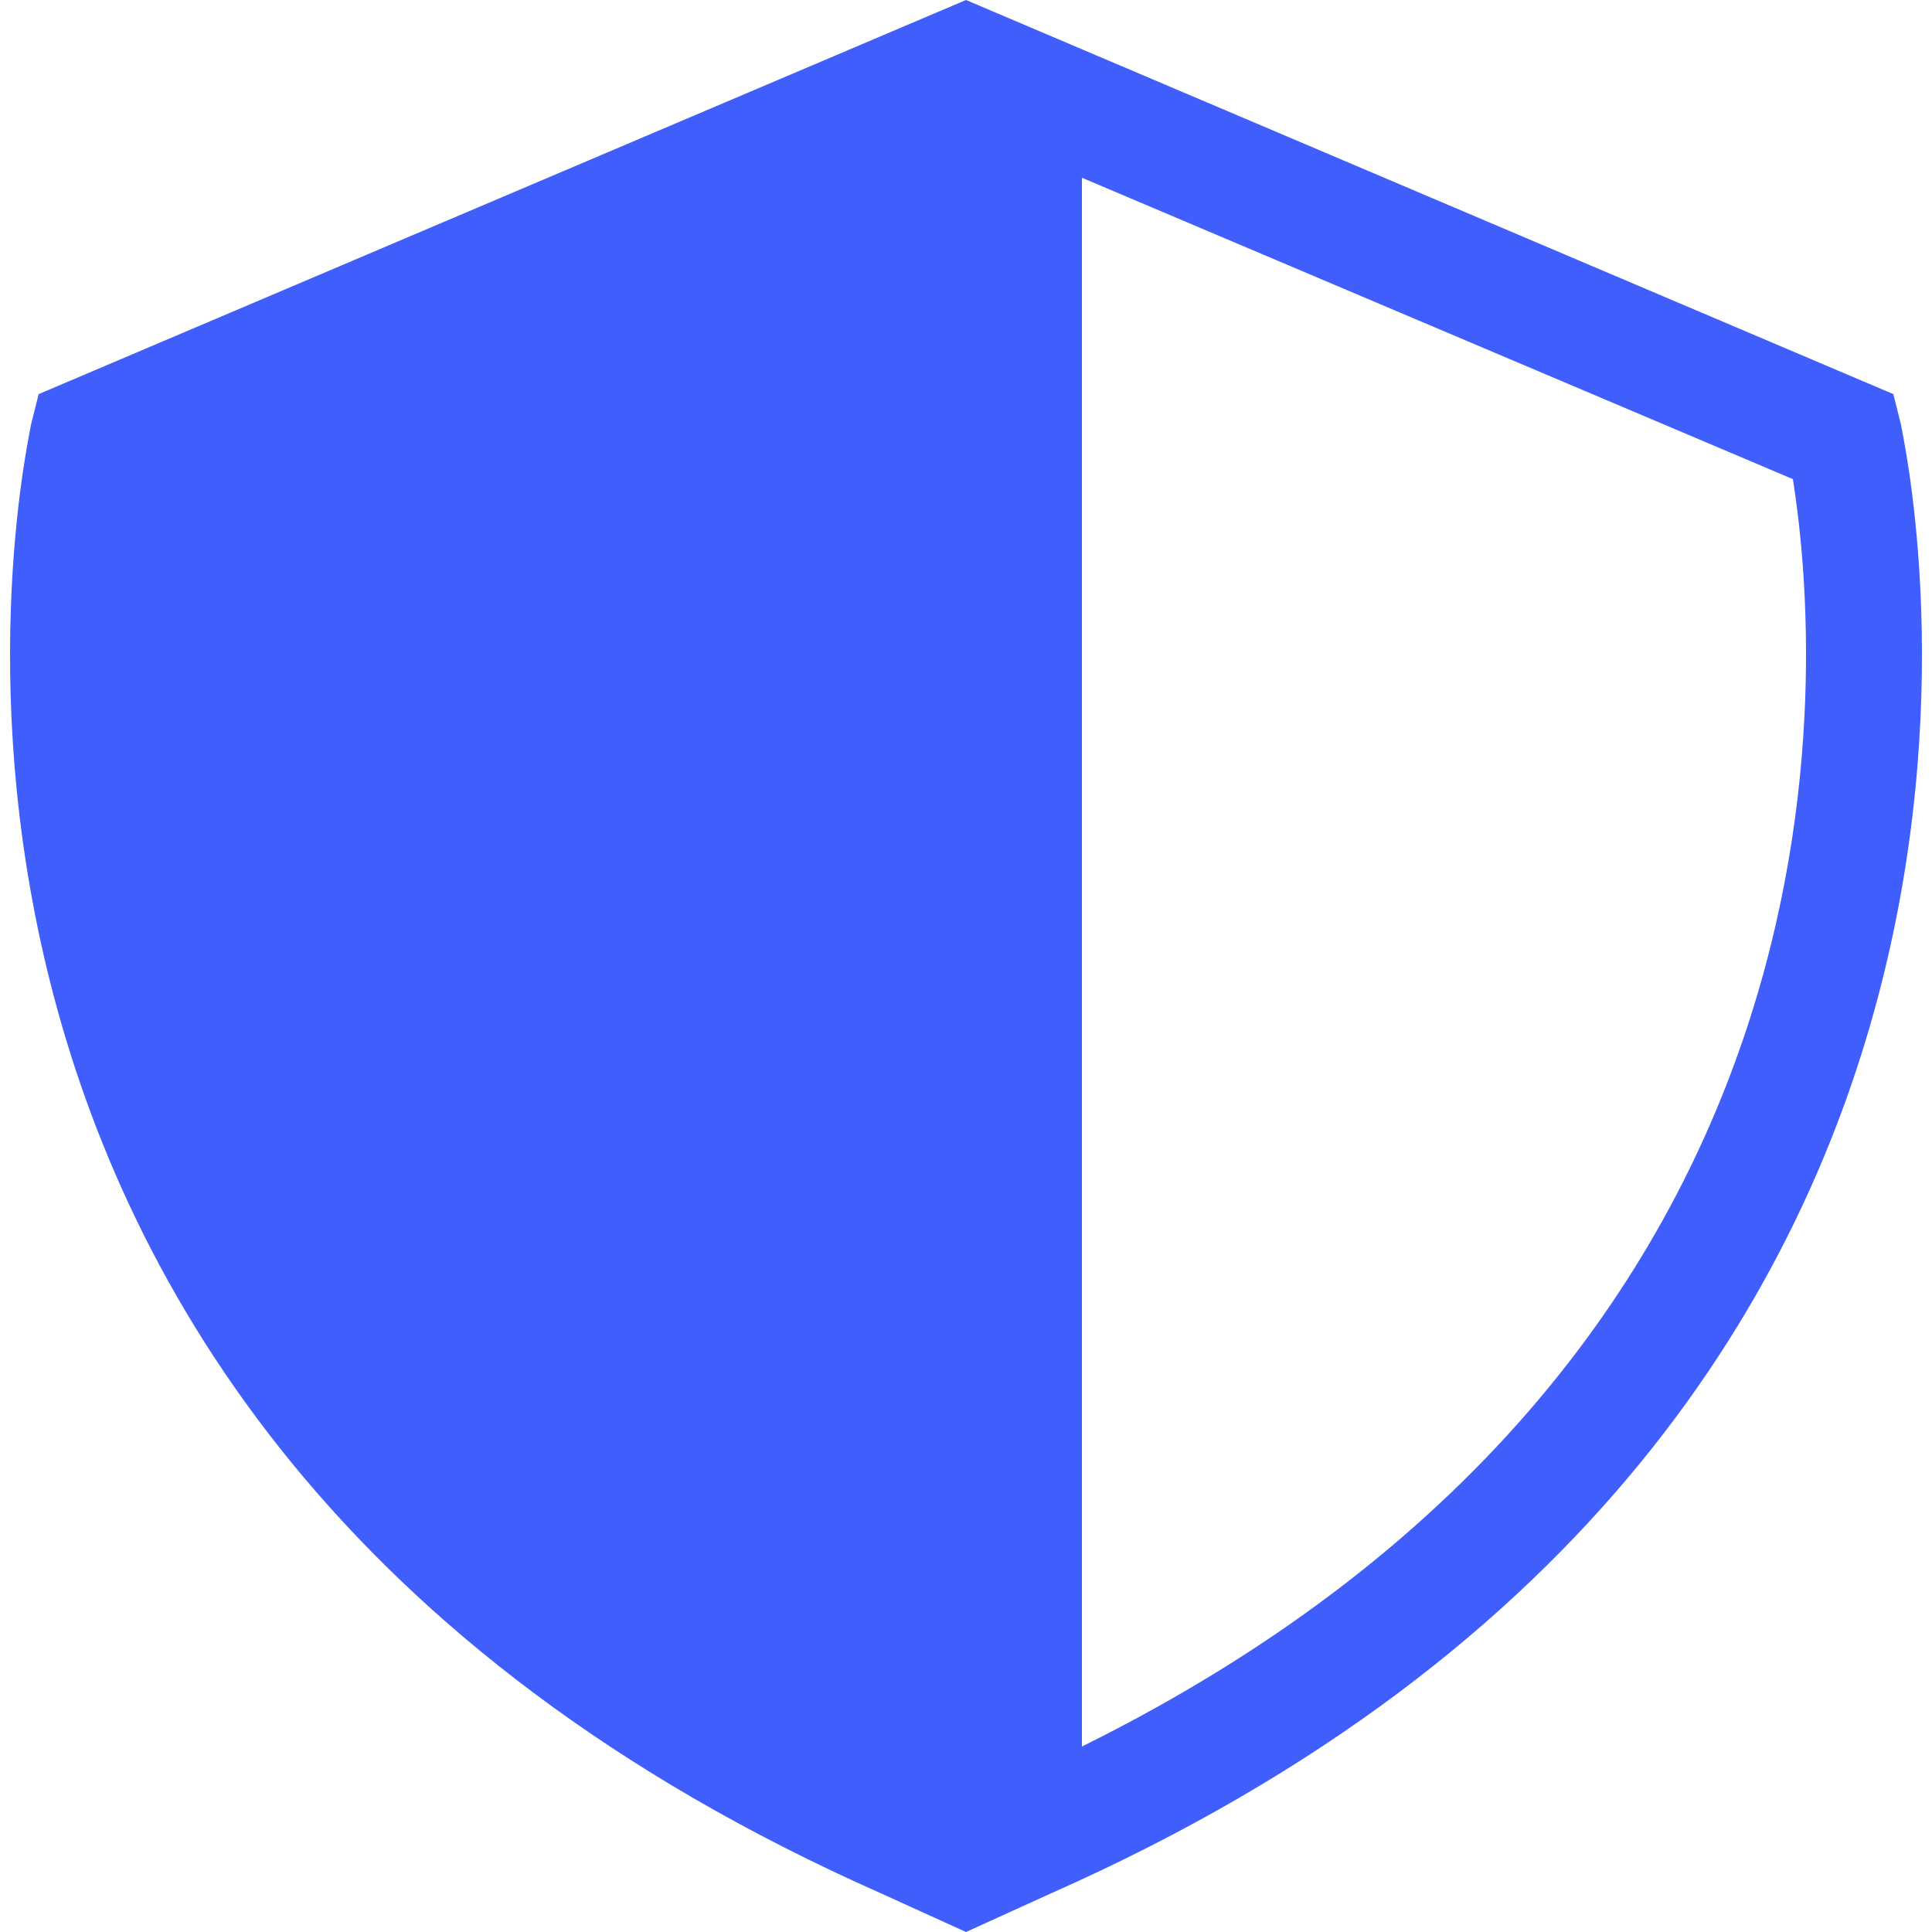 <?xml version="1.0" encoding="utf-8"?>
<!-- Generator: Adobe Illustrator 22.0.1, SVG Export Plug-In . SVG Version: 6.00 Build 0)  -->
<svg version="1.1" id="Layer_1" xmlns="http://www.w3.org/2000/svg" xmlns:xlink="http://www.w3.org/1999/xlink" x="0px" y="0px"
	 viewBox="0 0 25 25" style="enable-background:new 0 0 25 25;" xml:space="preserve">
<style type="text/css">
	.st0{fill:#3F5EFB;}
</style>
<path class="st0" d="M24.6,5.5l-0.1-0.4L12.5,0v0l-12,5.1L0.4,5.5c0,0.1-3,12.8,11,19l1.1,0.5v0l1.1-0.5
	C27.6,18.3,24.6,5.6,24.6,5.5z M14,22.6V2.3l9.2,3.9C23.5,8.1,24.5,17.4,14,22.6z"/>
</svg>
